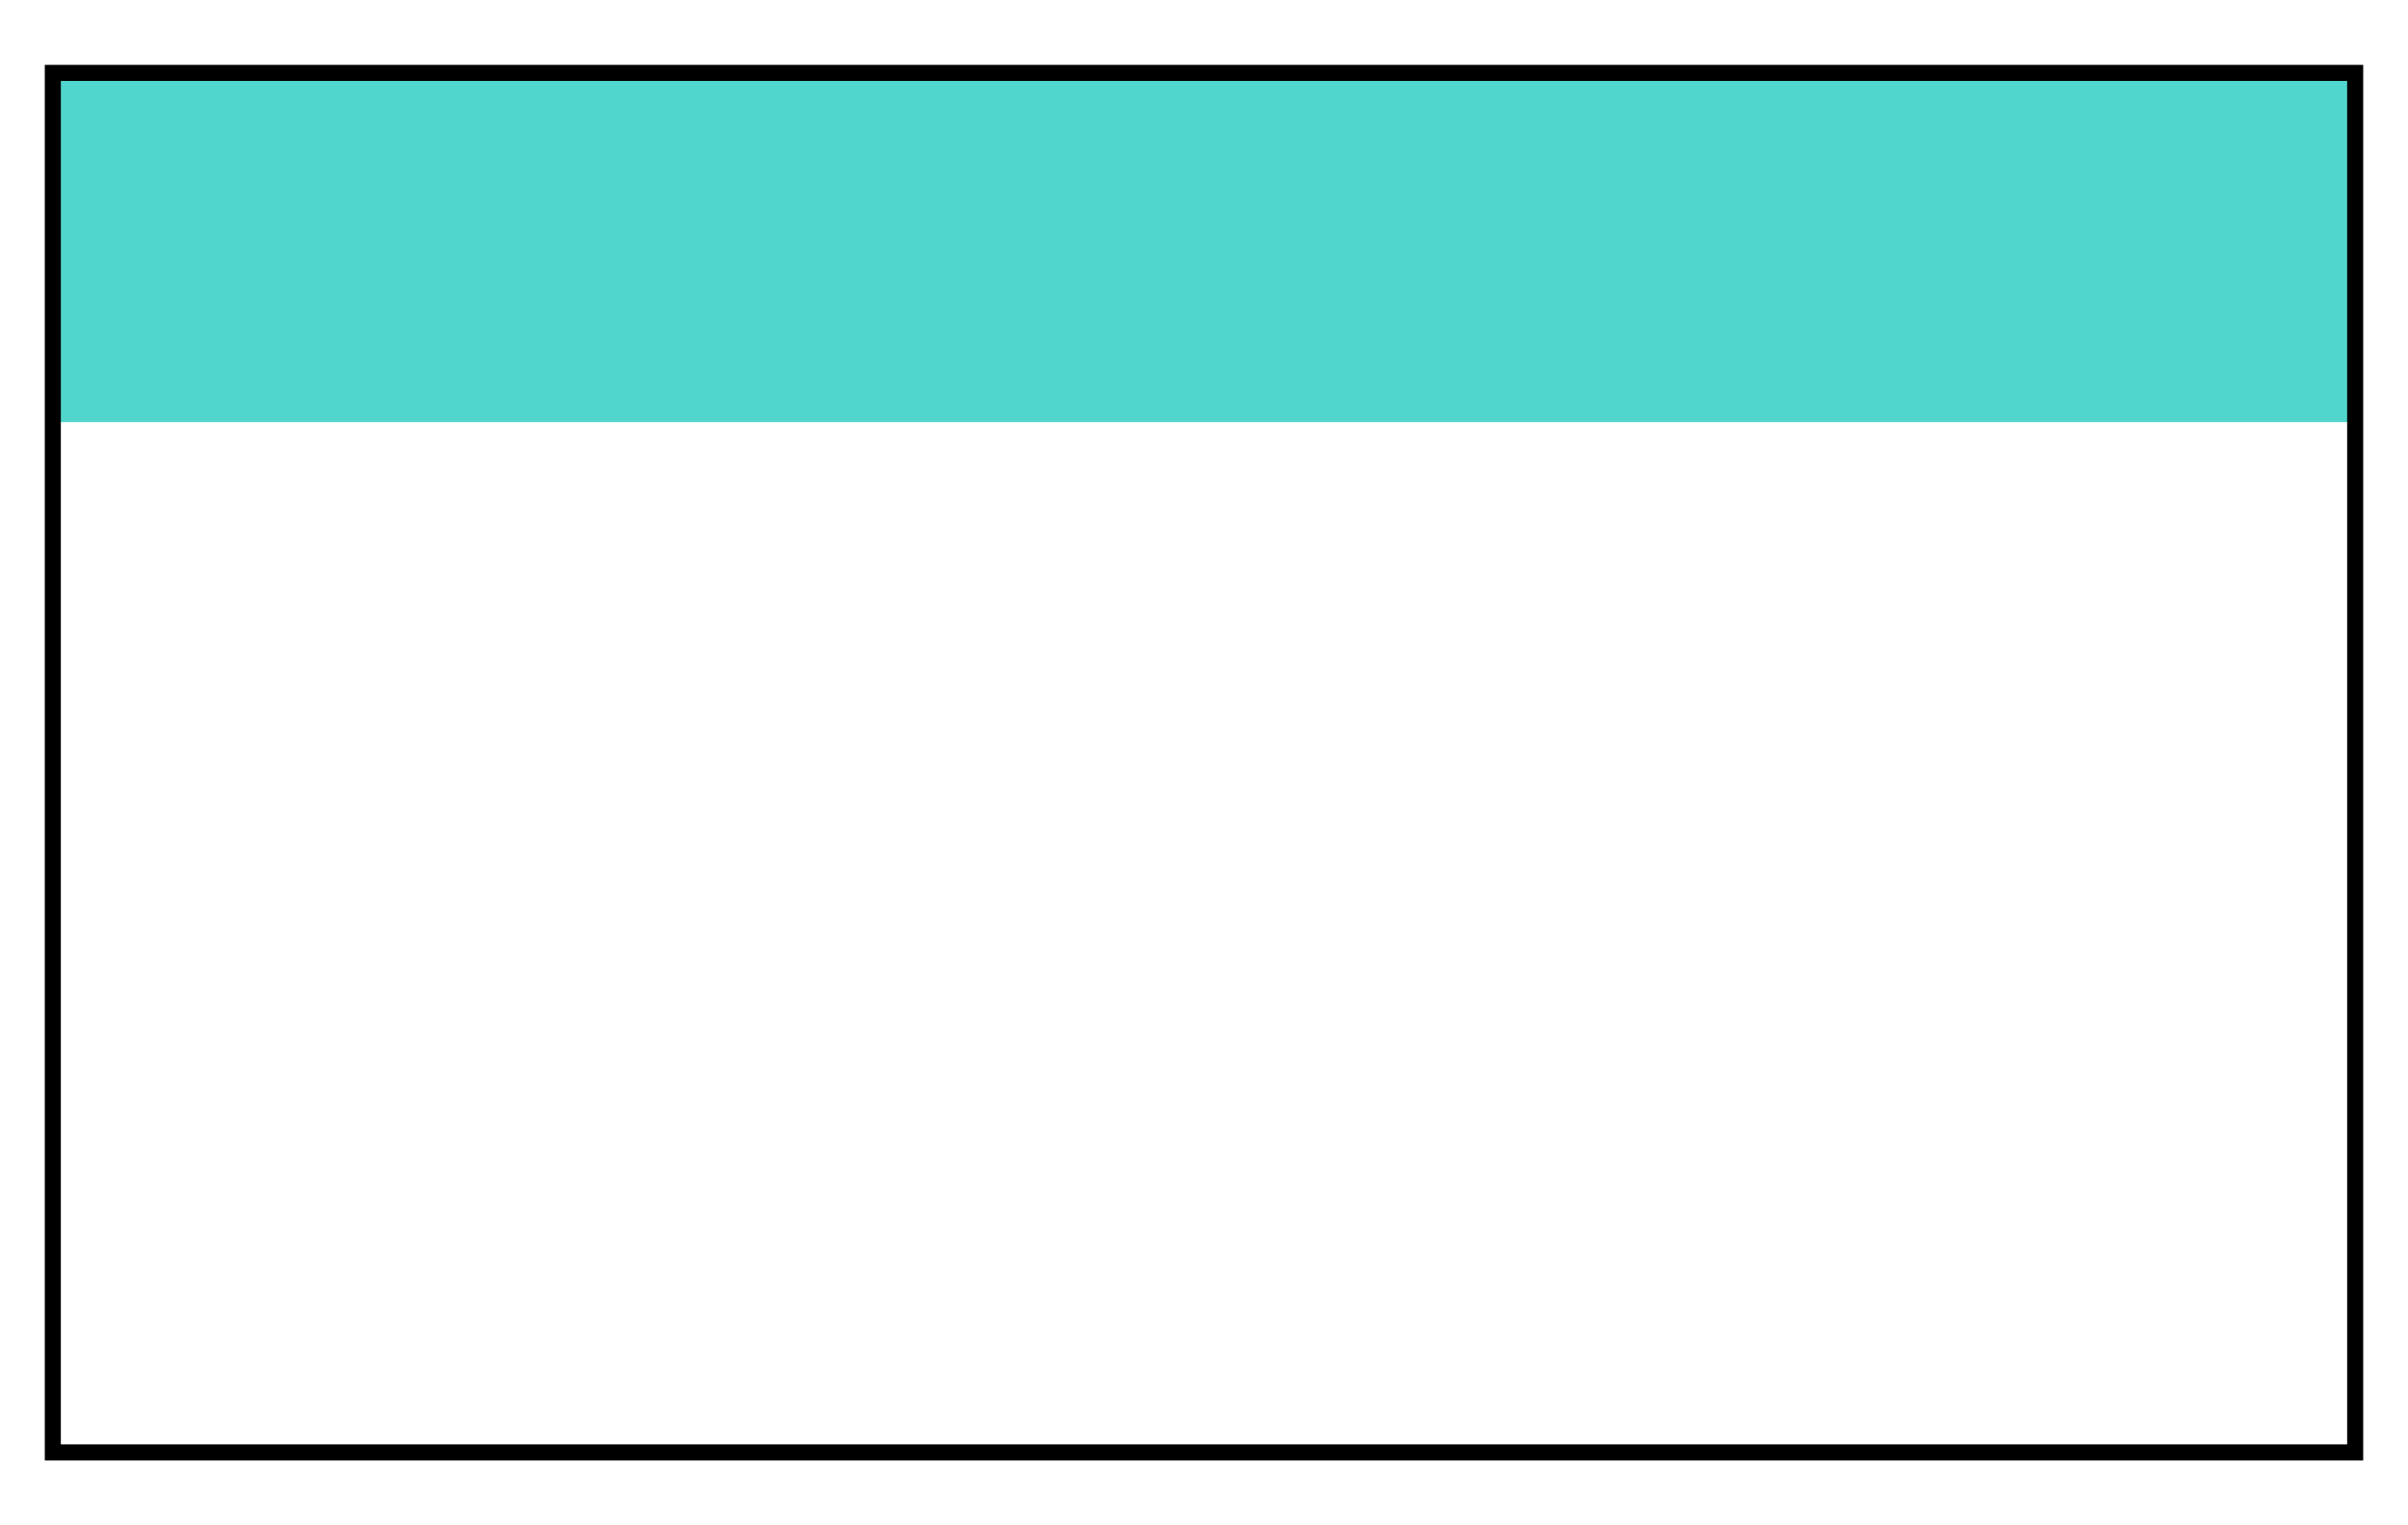 <svg xmlns="http://www.w3.org/2000/svg" width="300" height="190"><path fill="#50d6cc" d="M6.58 9.08h286.84v43.5H6.58z"/><path fill="none" stroke="#000" stroke-miterlimit="10" stroke-width="2" d="M6.58 180.92V9.08h286.84v171.84z"/></svg>